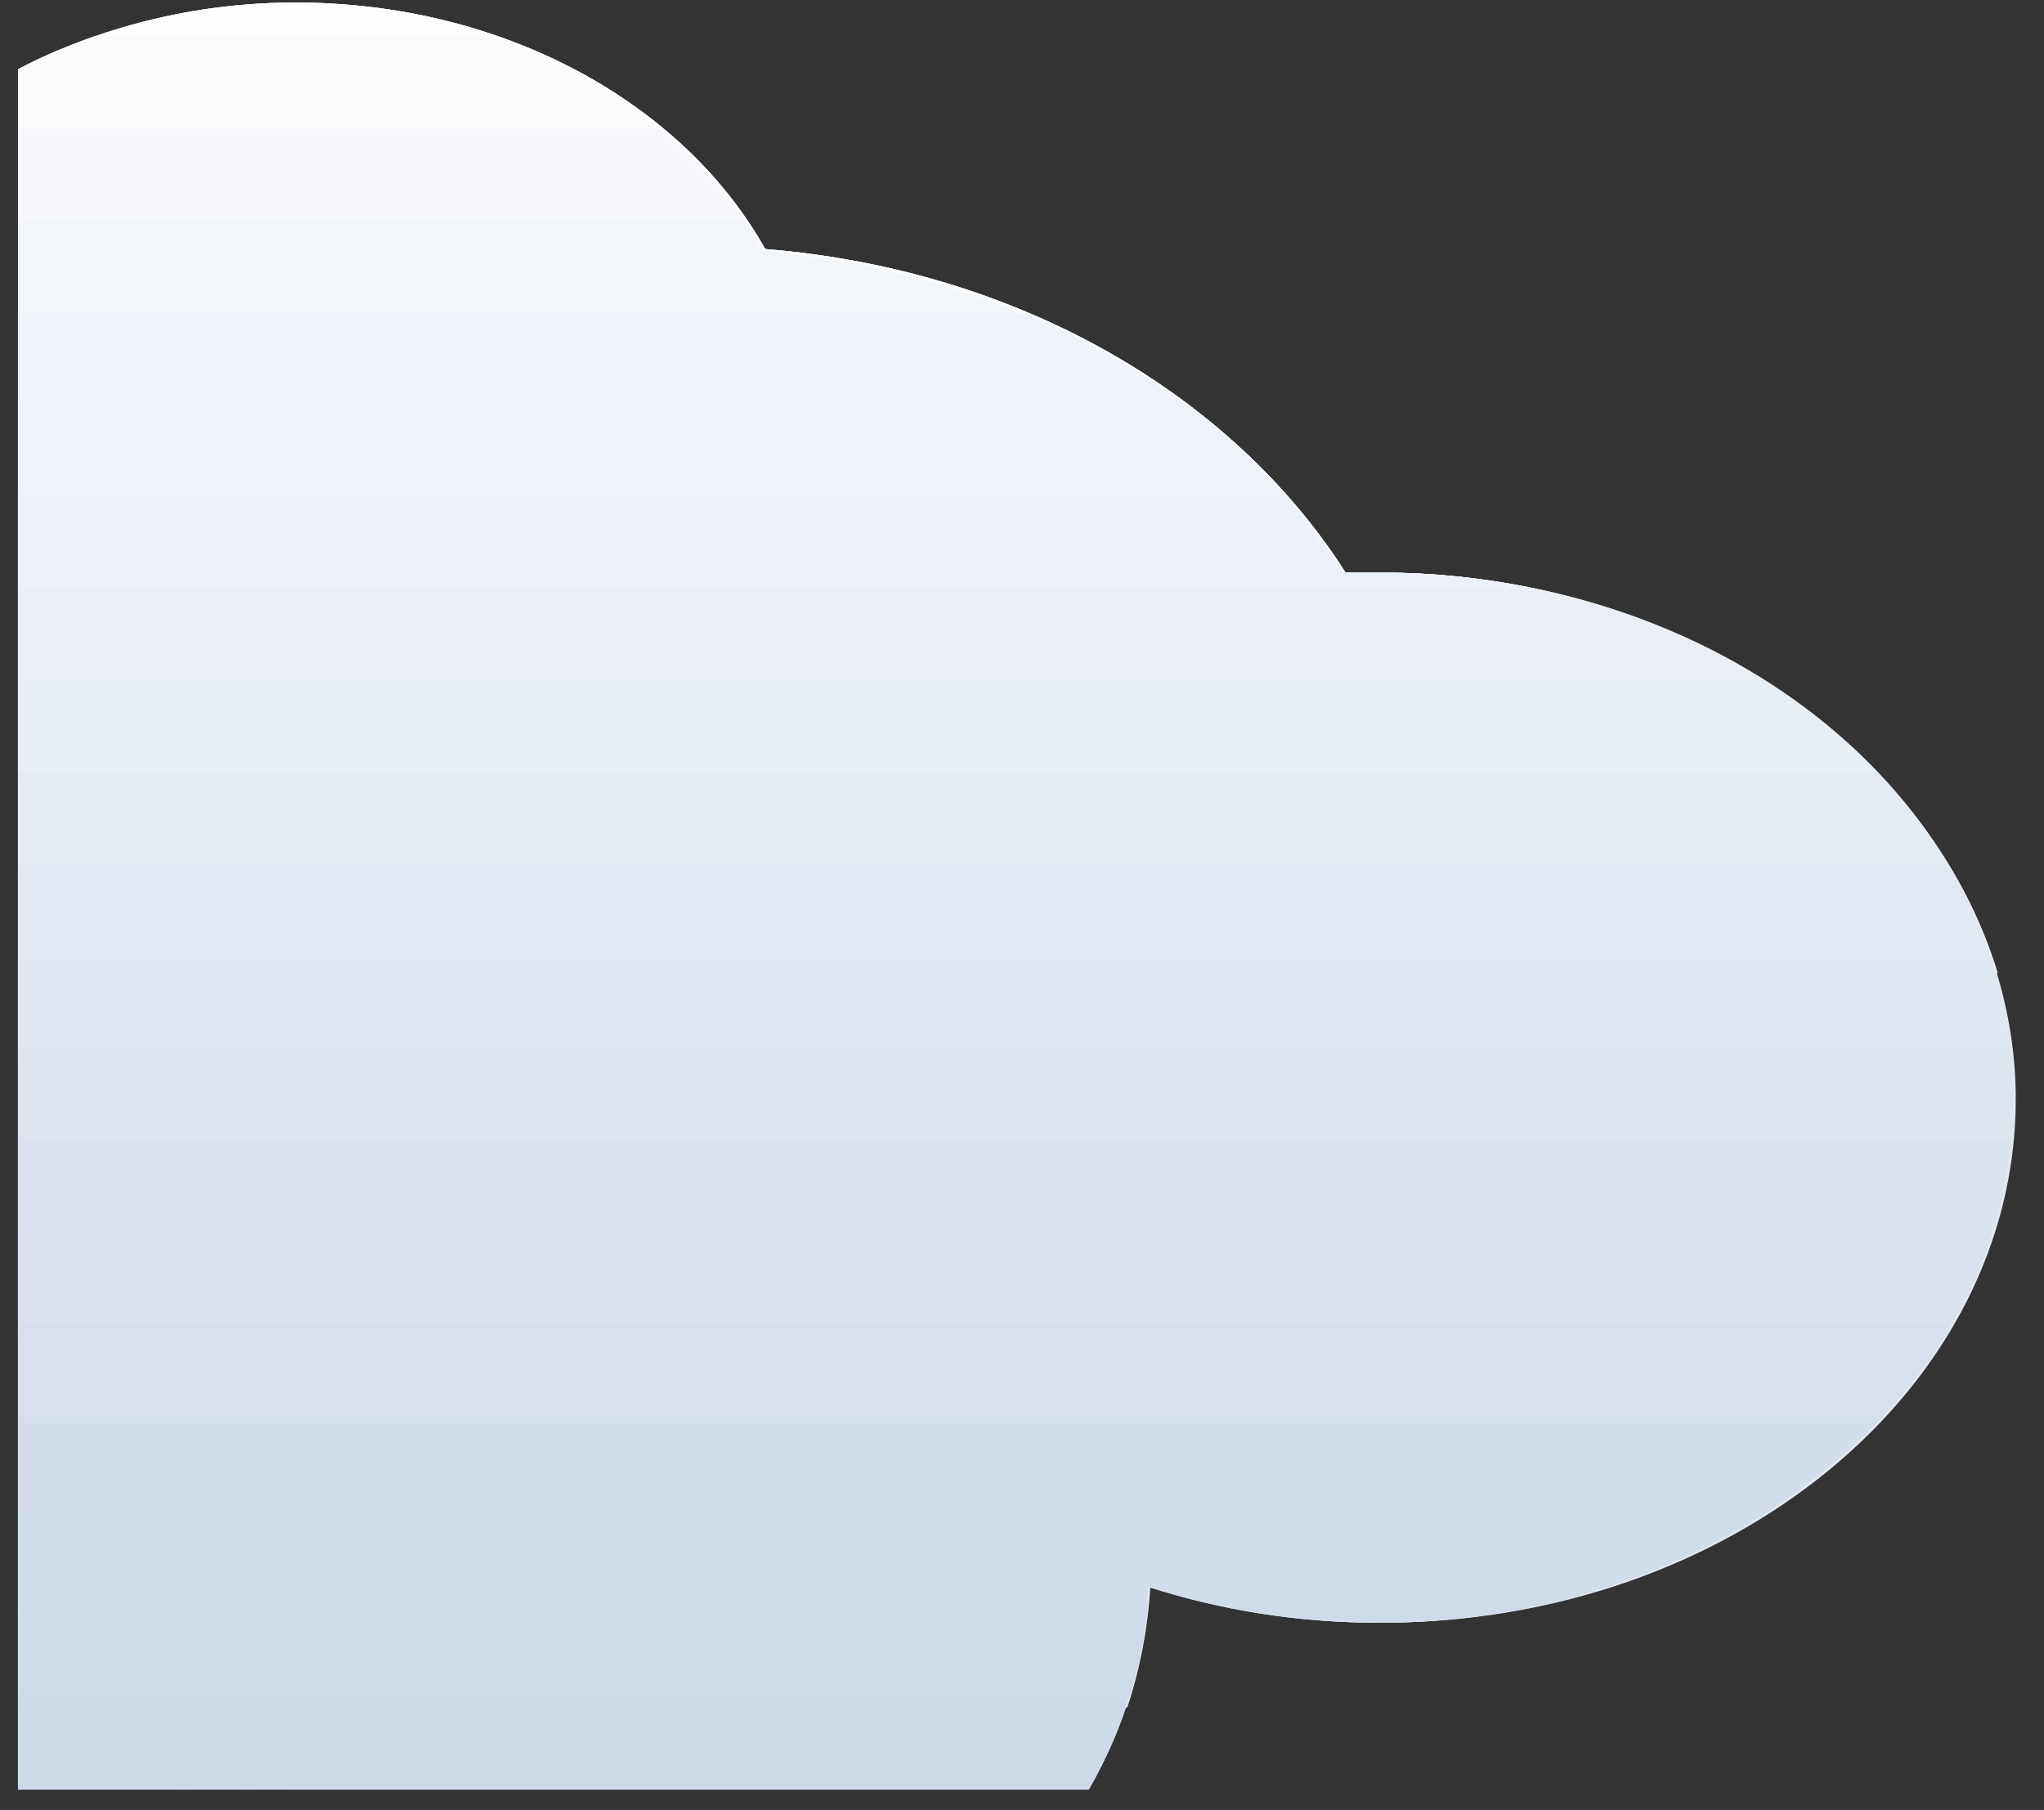 <?xml version="1.0" encoding="utf-8"?>
<!-- Generator: Adobe Illustrator 19.0.0, SVG Export Plug-In . SVG Version: 6.00 Build 0)  -->
<svg version="1.1" id="Capa_1" xmlns="http://www.w3.org/2000/svg" xmlns:xlink="http://www.w3.org/1999/xlink" x="0px" y="0px"
	 viewBox="0 0 79.6 70.5" style="enable-background:new 0 0 79.6 70.5;" xml:space="preserve">
<rect x="0" y="0" width="79.6" height="70.5" fill="#333333" stroke="none"/>
<style type="text/css">
	.st0{fill-rule:evenodd;clip-rule:evenodd;fill:#FFFFFF;}
	.st1{fill-rule:evenodd;clip-rule:evenodd;fill:#FEFEFF;}
	.st2{fill-rule:evenodd;clip-rule:evenodd;fill:#FBFDFE;}
	.st3{fill-rule:evenodd;clip-rule:evenodd;fill:#F9FBFD;}
	.st4{fill-rule:evenodd;clip-rule:evenodd;fill:#F6F8FB;}
	.st5{fill-rule:evenodd;clip-rule:evenodd;fill:#F4F7FA;}
	.st6{fill-rule:evenodd;clip-rule:evenodd;fill:#F0F4FA;}
	.st7{fill-rule:evenodd;clip-rule:evenodd;fill:#EEF3F9;}
	.st8{fill-rule:evenodd;clip-rule:evenodd;fill:#ECF1F7;}
	.st9{fill-rule:evenodd;clip-rule:evenodd;fill:#EAEFF6;}
	.st10{fill-rule:evenodd;clip-rule:evenodd;fill:#E7EEF4;}
	.st11{fill-rule:evenodd;clip-rule:evenodd;fill:#E5EBF3;}
	.st12{fill-rule:evenodd;clip-rule:evenodd;fill:#E3E9F2;}
	.st13{fill-rule:evenodd;clip-rule:evenodd;fill:#E0E8F1;}
	.st14{fill-rule:evenodd;clip-rule:evenodd;fill:#DDE6EF;}
	.st15{fill-rule:evenodd;clip-rule:evenodd;fill:#DBE4EE;}
	.st16{fill-rule:evenodd;clip-rule:evenodd;fill:#D9E2ED;}
	.st17{fill-rule:evenodd;clip-rule:evenodd;fill:#D7E0EC;}
	.st18{fill-rule:evenodd;clip-rule:evenodd;fill:#D4DEEB;}
	.st19{fill-rule:evenodd;clip-rule:evenodd;fill:#D2DDEA;}
	.st20{fill-rule:evenodd;clip-rule:evenodd;fill:#D0DBE9;}
	.st21{fill-rule:evenodd;clip-rule:evenodd;fill:#CEDAE7;}
	.st22{fill-rule:evenodd;clip-rule:evenodd;fill:#CBD8E6;}
</style>
<g id="XMLID_78_">
	<path id="XMLID_76_" class="st0" d="M61.7,23.4H0.7V2.7c3.1-1.6,6.8-2.6,10.8-2.6c8.1,0,15.1,3.9,18.3,9.6
		c9.9,0.8,18.2,5.7,22.6,12.6c0.5,0,0.9,0,1.4,0C56.5,22.3,59.2,22.7,61.7,23.4z"/>
	<path id="XMLID_75_" class="st1" d="M69.4,27H0.7V2.7c3.1-1.6,6.8-2.6,10.8-2.6c8.1,0,15.1,3.9,18.3,9.6
		c9.9,0.8,18.2,5.7,22.6,12.6c0.5,0,0.9,0,1.4,0C59.7,22.3,65.2,24.1,69.4,27z"/>
	<path id="XMLID_74_" class="st2" d="M73.6,30.6H0.7V2.7c3.1-1.6,6.8-2.6,10.8-2.6c8.1,0,15.1,3.9,18.3,9.6
		c9.9,0.8,18.2,5.7,22.6,12.6c0.5,0,0.9,0,1.4,0C61.8,22.3,69.1,25.6,73.6,30.6z"/>
	<path id="XMLID_73_" class="st3" d="M3.7,1.4h15.5C23.8,3,27.6,6,29.7,9.8c9.9,0.8,18.2,5.7,22.6,12.6c0.5,0,0.9,0,1.4,0
		c10,0,18.5,4.9,22.5,11.9H0.7V2.7C1.6,2.2,2.6,1.8,3.7,1.4z"/>
	<path id="XMLID_72_" class="st4" d="M0.7,5h25c1.7,1.4,3,3,4.1,4.8c9.9,0.8,18.2,5.7,22.6,12.6c0.5,0,0.9,0,1.4,0
		c11.6,0,21.3,6.6,24,15.5h-77V5z"/>
	<path id="XMLID_71_" class="st5" d="M0.7,8.6H29c0.3,0.4,0.5,0.8,0.7,1.2c9.9,0.8,18.2,5.7,22.6,12.6c0.5,0,0.9,0,1.4,0
		c13.1,0,23.8,8.4,24.7,19H0.7V8.6z"/>
	<path id="XMLID_70_" class="st6" d="M0.7,12.2h39.2c5.3,2.2,9.7,5.8,12.4,10.2c0.5,0,0.9,0,1.4,0c13.7,0,24.7,9.1,24.7,20.4
		c0,0.8-0.1,1.5-0.1,2.2H0.7V12.2z"/>
	<path id="XMLID_69_" class="st7" d="M0.7,15.7h45.5c2.5,1.9,4.6,4.1,6.1,6.6c0.5,0,0.9,0,1.4,0c13.7,0,24.7,9.1,24.7,20.4
		c0,2-0.4,4-1,5.8H0.7V15.7z"/>
	<path id="XMLID_68_" class="st8" d="M0.7,19.3H50c0.8,1,1.6,2,2.2,3c0.5,0,0.9,0,1.4,0c13.7,0,24.7,9.1,24.7,20.4
		c0,3.4-1,6.6-2.8,9.4H0.7V19.3z"/>
	<path id="XMLID_67_" class="st9" d="M0.7,22.9h58.9c10.8,2.2,18.8,10.2,18.8,19.8c0,4.9-2.1,9.5-5.6,13H0.7V22.9z"/>
	<path id="XMLID_66_" class="st10" d="M0.7,26.5h68c5.9,3.7,9.7,9.6,9.7,16.2c0,6.8-4.1,12.9-10.3,16.6H0.7V26.5z"/>
	<path id="XMLID_65_" class="st11" d="M0.7,30.1h72.4c3.3,3.5,5.3,7.9,5.3,12.6c0,10.2-9,18.6-20.8,20.1h-7.9
		c-1.7-0.2-3.4-0.6-5-1.1c0,0.4,0,0.8-0.1,1.1H0.7V30.1z"/>
	<path id="XMLID_64_" class="st12" d="M0.7,33.7h75.2c1.6,2.7,2.6,5.8,2.6,9.1c0,11.3-11.1,20.4-24.7,20.4c-3.2,0-6.2-0.5-9-1.4
		c-0.1,1.6-0.4,3.2-0.9,4.7H0.7V33.7z"/>
	<path id="XMLID_63_" class="st13" d="M0.7,37.3h76.8c0.6,1.7,0.9,3.6,0.9,5.5c0,11.3-11.1,20.4-24.7,20.4c-3.2,0-6.2-0.5-9-1.4
		c-0.1,2.8-0.9,5.5-2.3,7.9H0.7V37.3z"/>
	<path id="XMLID_62_" class="st14" d="M0.7,40.8h77.6c0.1,0.6,0.1,1.2,0.1,1.9c0,11.3-11.1,20.4-24.7,20.4c-3.2,0-6.2-0.5-9-1.4
		c-0.1,2.8-0.9,5.5-2.3,7.9H0.7V40.8z"/>
	<path id="XMLID_61_" class="st15" d="M0.7,44.4h77.6c-1,10.5-11.7,18.7-24.6,18.7c-3.2,0-6.2-0.5-9-1.4c-0.1,2.8-0.9,5.5-2.3,7.9
		H0.7V44.4z"/>
	<path id="XMLID_60_" class="st16" d="M0.7,48h76.9c-2.8,8.7-12.4,15.1-23.9,15.1c-3.2,0-6.2-0.5-9-1.4c-0.1,2.8-0.9,5.5-2.3,7.9
		H0.7V48z"/>
	<path id="XMLID_59_" class="st17" d="M0.7,51.6h75.3c-4,6.8-12.5,11.5-22.3,11.5c-3.2,0-6.2-0.5-9-1.4c-0.1,2.8-0.9,5.5-2.3,7.9
		H0.7V51.6z"/>
	<path id="XMLID_58_" class="st18" d="M0.7,55.2h72.6c-4.5,4.8-11.6,7.9-19.6,7.9c-3.2,0-6.2-0.5-9-1.4c-0.1,2.8-0.9,5.5-2.3,7.9
		H0.7V55.2z"/>
	<path id="XMLID_57_" class="st19" d="M42.4,69.6H0.7V58.8h68.3c-4.2,2.7-9.5,4.4-15.3,4.4c-3.2,0-6.2-0.5-9-1.4
		C44.6,64.6,43.7,67.2,42.4,69.6z"/>
	<path id="XMLID_81_" class="st20" d="M0.7,62.4h44c-0.2,2.6-1,5-2.3,7.3H0.7V62.4L0.7,62.4z M46.9,62.4h13.6
		c-2.2,0.5-4.4,0.8-6.8,0.8C51.3,63.1,49,62.9,46.9,62.4z"/>
	<path id="XMLID_54_" class="st21" d="M0.7,65.9H44c-0.4,1.3-0.9,2.5-1.6,3.7H0.7V65.9z"/>
	<path id="XMLID_53_" class="st22" d="M0.7,69.5h41.8c0,0,0,0.1-0.1,0.1L0.7,69.5L0.7,69.5z"/>
</g>
</svg>
